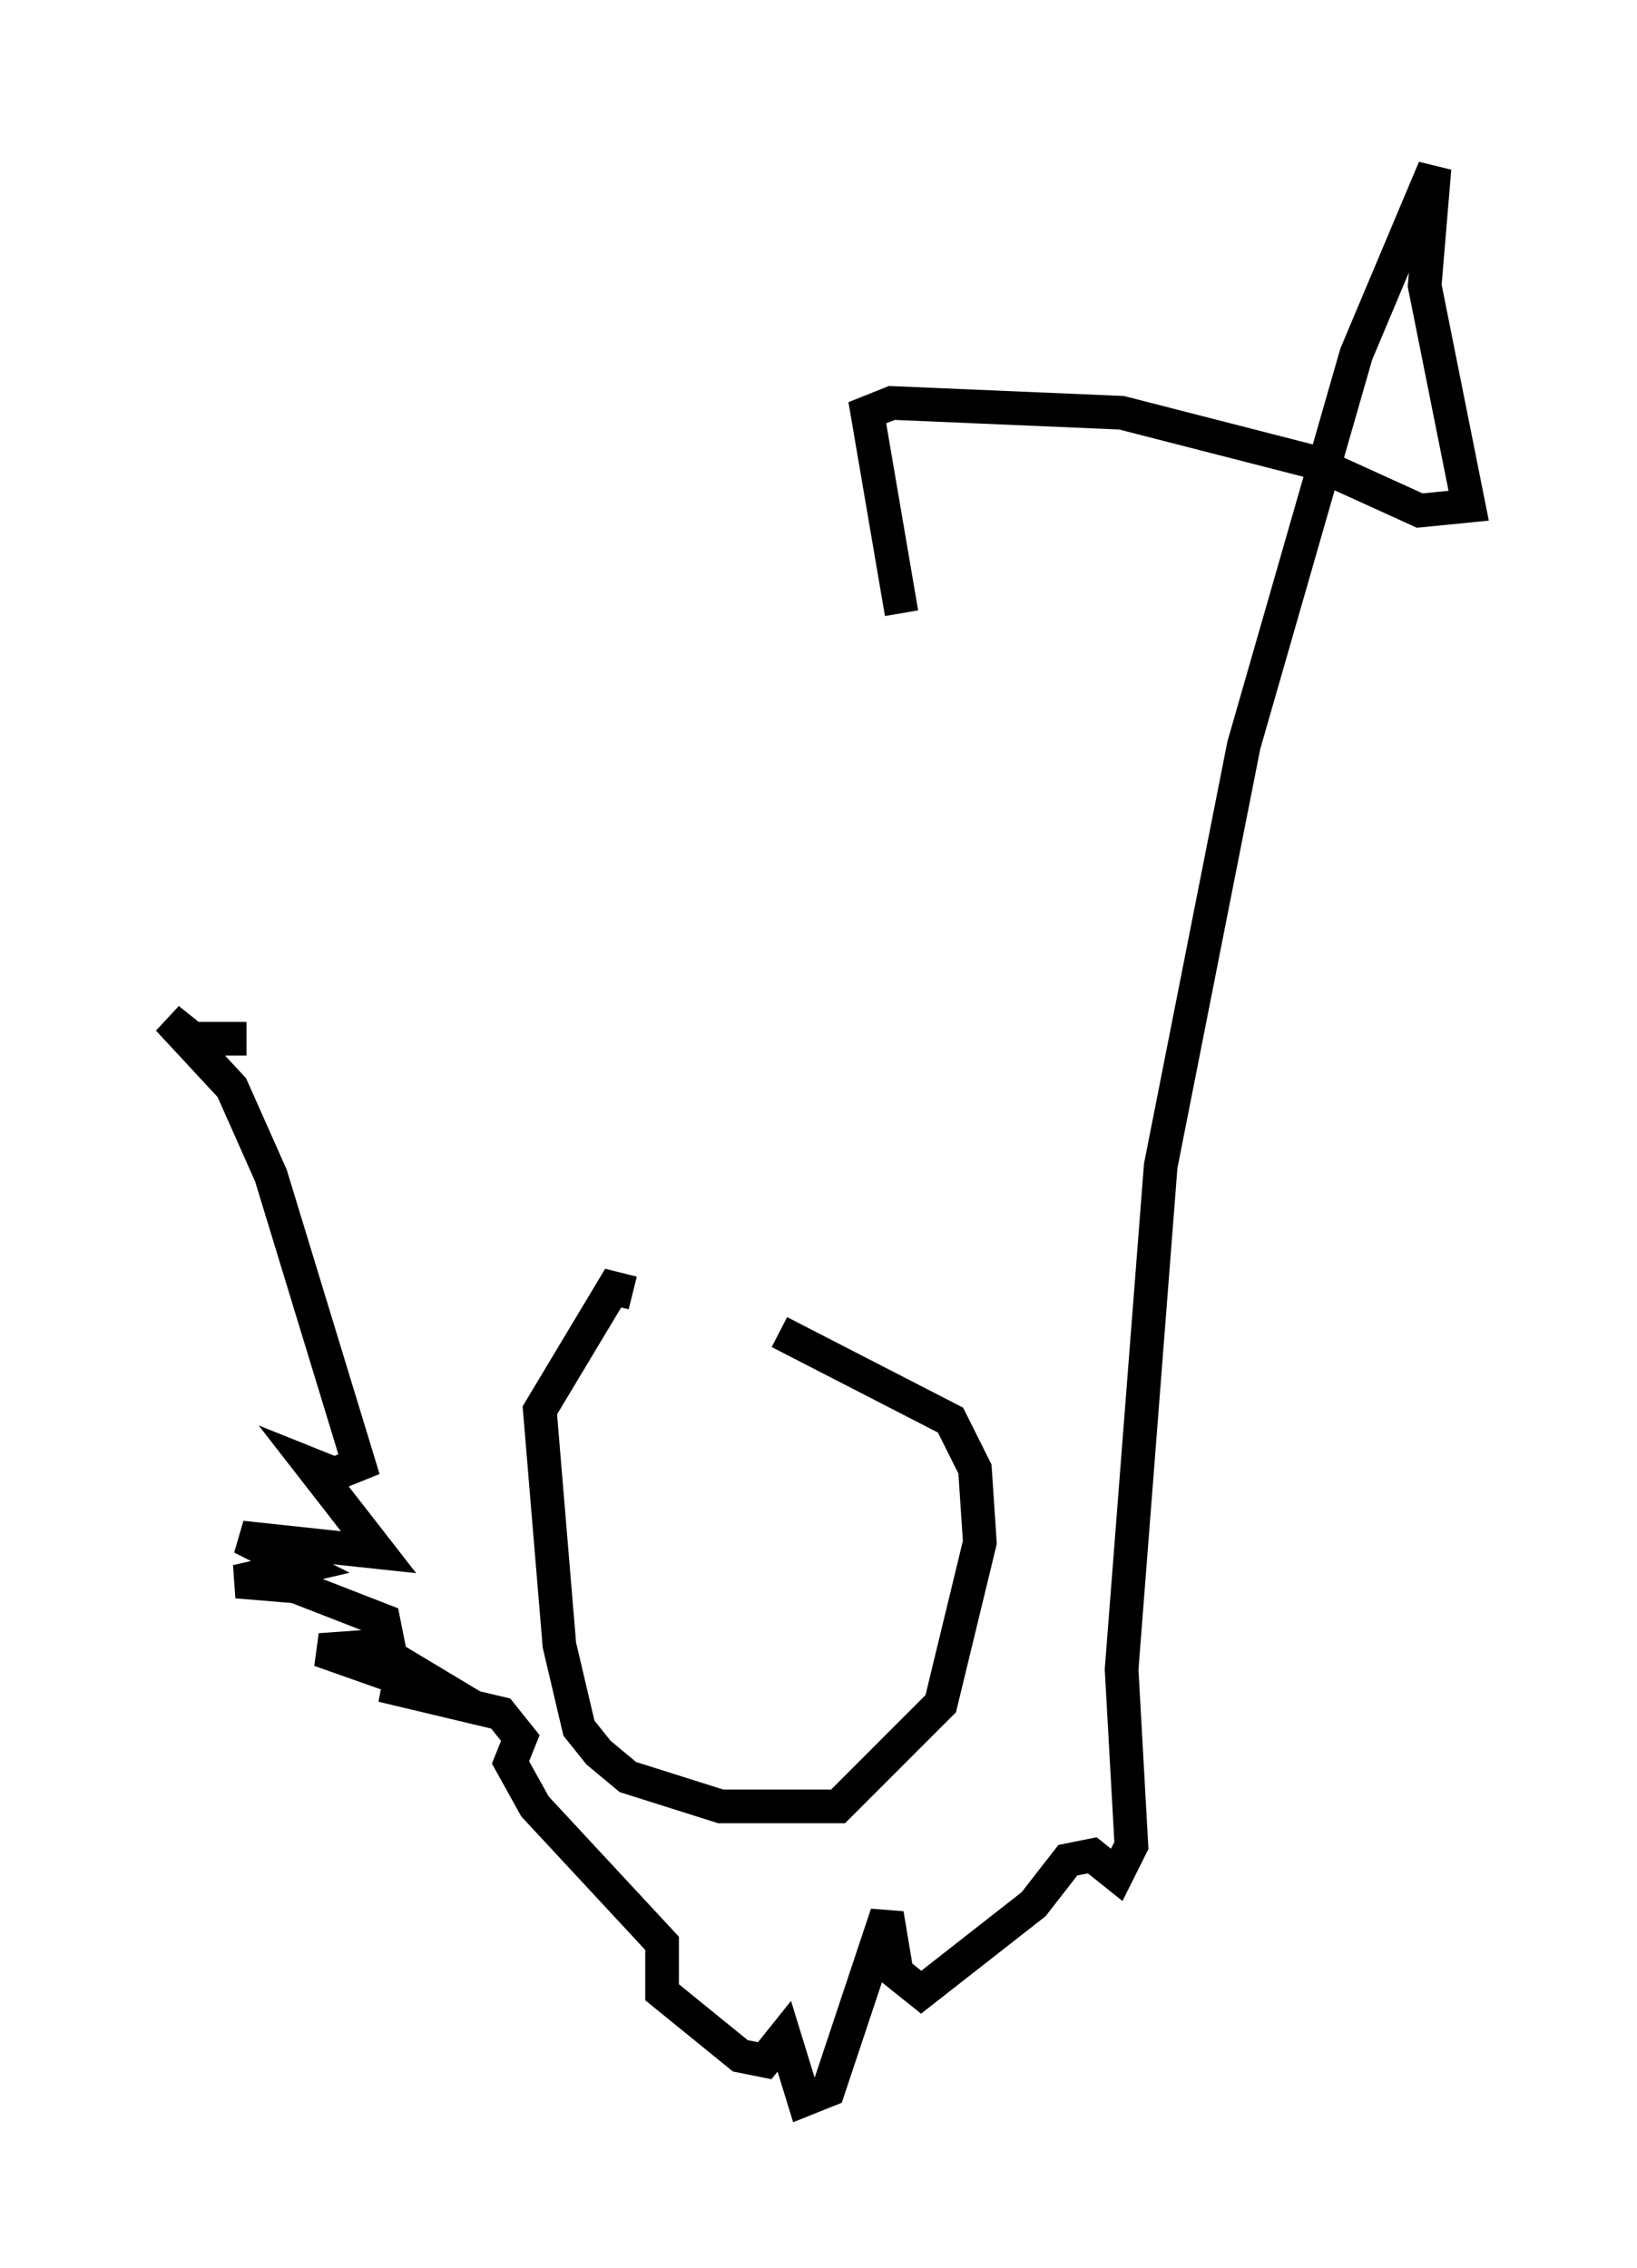 <?xml version="1.0" encoding="utf-8" ?>
<svg baseProfile="full" height="67.374" version="1.1" width="48.637" xmlns="http://www.w3.org/2000/svg" xmlns:ev="http://www.w3.org/2001/xml-events" xmlns:xlink="http://www.w3.org/1999/xlink"><defs /><rect fill="white" height="67.374" width="48.637" x="0" y="0" /><path d="M19.961, 39.57 m3.196, 0.0 l5.084, 2.615 0.726, 1.453 l0.145, 2.179 -1.162, 4.793 l-3.05, 3.05 -3.486, 0.0 l-2.76, -0.872 -0.872, -0.726 l-0.581, -0.726 -0.581, -2.469 l-0.581, -6.972 2.179, -3.631 l0.581, 0.145 m-11.475, -7.553 l-1.598, 0.0 -0.726, -0.581 l1.888, 2.034 1.162, 2.615 l2.615, 8.57 -0.726, 0.291 l-0.726, -0.291 2.034, 2.615 l-4.067, -0.436 1.743, 0.872 l-1.888, 0.436 1.743, 0.145 l2.615, 1.017 0.145, 0.726 l-2.034, 0.145 2.469, 0.872 l0.726, 0.0 -0.726, -0.436 l-0.145, 0.726 3.05, 0.726 l0.581, 0.726 -0.291, 0.726 l0.726, 1.307 3.777, 4.067 l0.0, 1.453 2.324, 1.888 l0.726, 0.145 0.581, -0.726 l0.581, 1.888 0.726, -0.291 l1.743, -5.229 0.291, 1.743 l0.726, 0.581 3.341, -2.615 l1.017, -1.307 0.726, -0.145 l0.726, 0.581 0.436, -0.872 l-0.291, -5.229 1.162, -14.961 l2.469, -12.492 3.341, -11.62 l2.324, -5.52 -0.291, 3.486 l1.307, 6.536 -1.453, 0.145 l-3.196, -1.453 -5.665, -1.453 l-6.827, -0.291 -0.726, 0.291 l1.017, 5.955 " fill="none" stroke="black" stroke-width="1" /></svg>